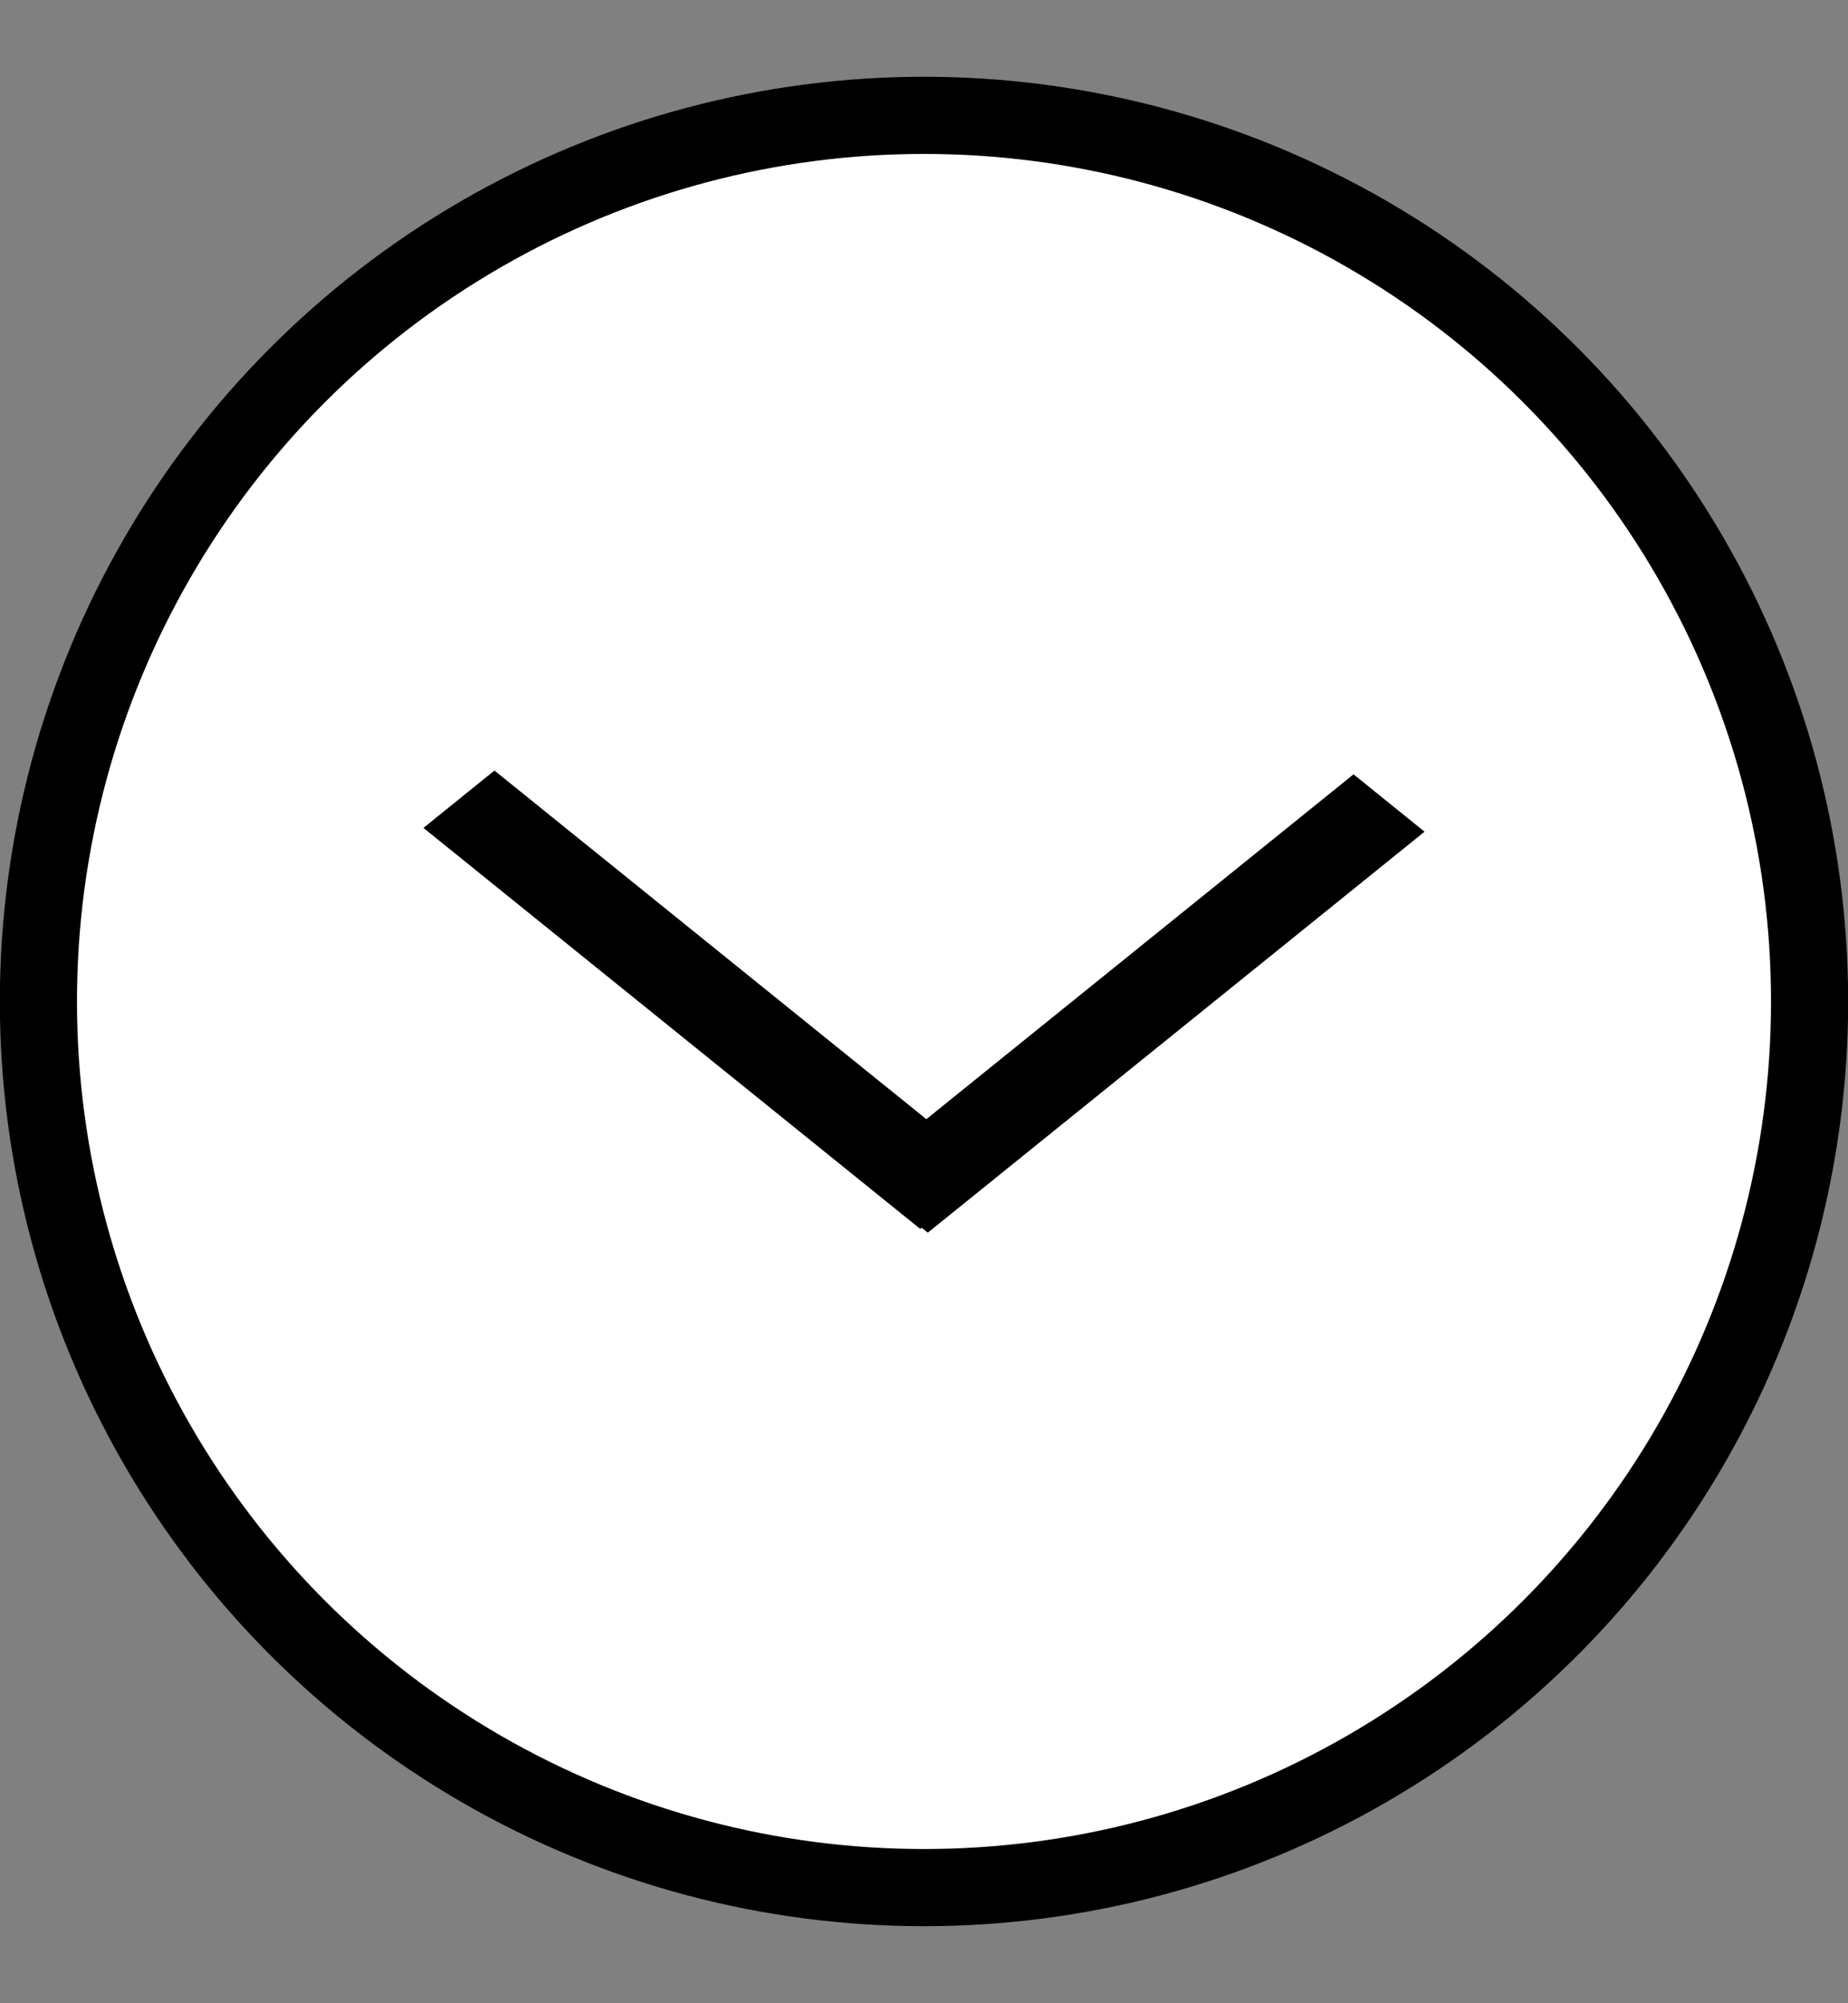 <?xml version="1.0" encoding="UTF-8"?>
<svg id="bitmap:24-32" width="24" height="26" version="1.1" viewBox="0 0 6.35 6.879" xmlns="http://www.w3.org/2000/svg">
 <rect x="0" y="0" width="6.35" height="6.879" fill="#808080" stroke="none"/>
 <style>
  @import url(colors.css);
 </style>
 <ellipse cx="3.175" cy="3.439" rx="3.043" ry="3.043" fill="#fff" class="HighlightOutline" stroke="currentColor" stroke-width=".265"/>
 <path d="m4.895 2.856-1.707 1.377-0.244-0.197 1.707-1.377z" class="HighlightOutline" fill="currentColor" stroke-width="1"/>
 <path d="m1.699 2.646 1.707 1.377-0.244 0.197-1.707-1.377z" class="HighlightOutline" fill="currentColor" stroke-width="1"/>
</svg>
